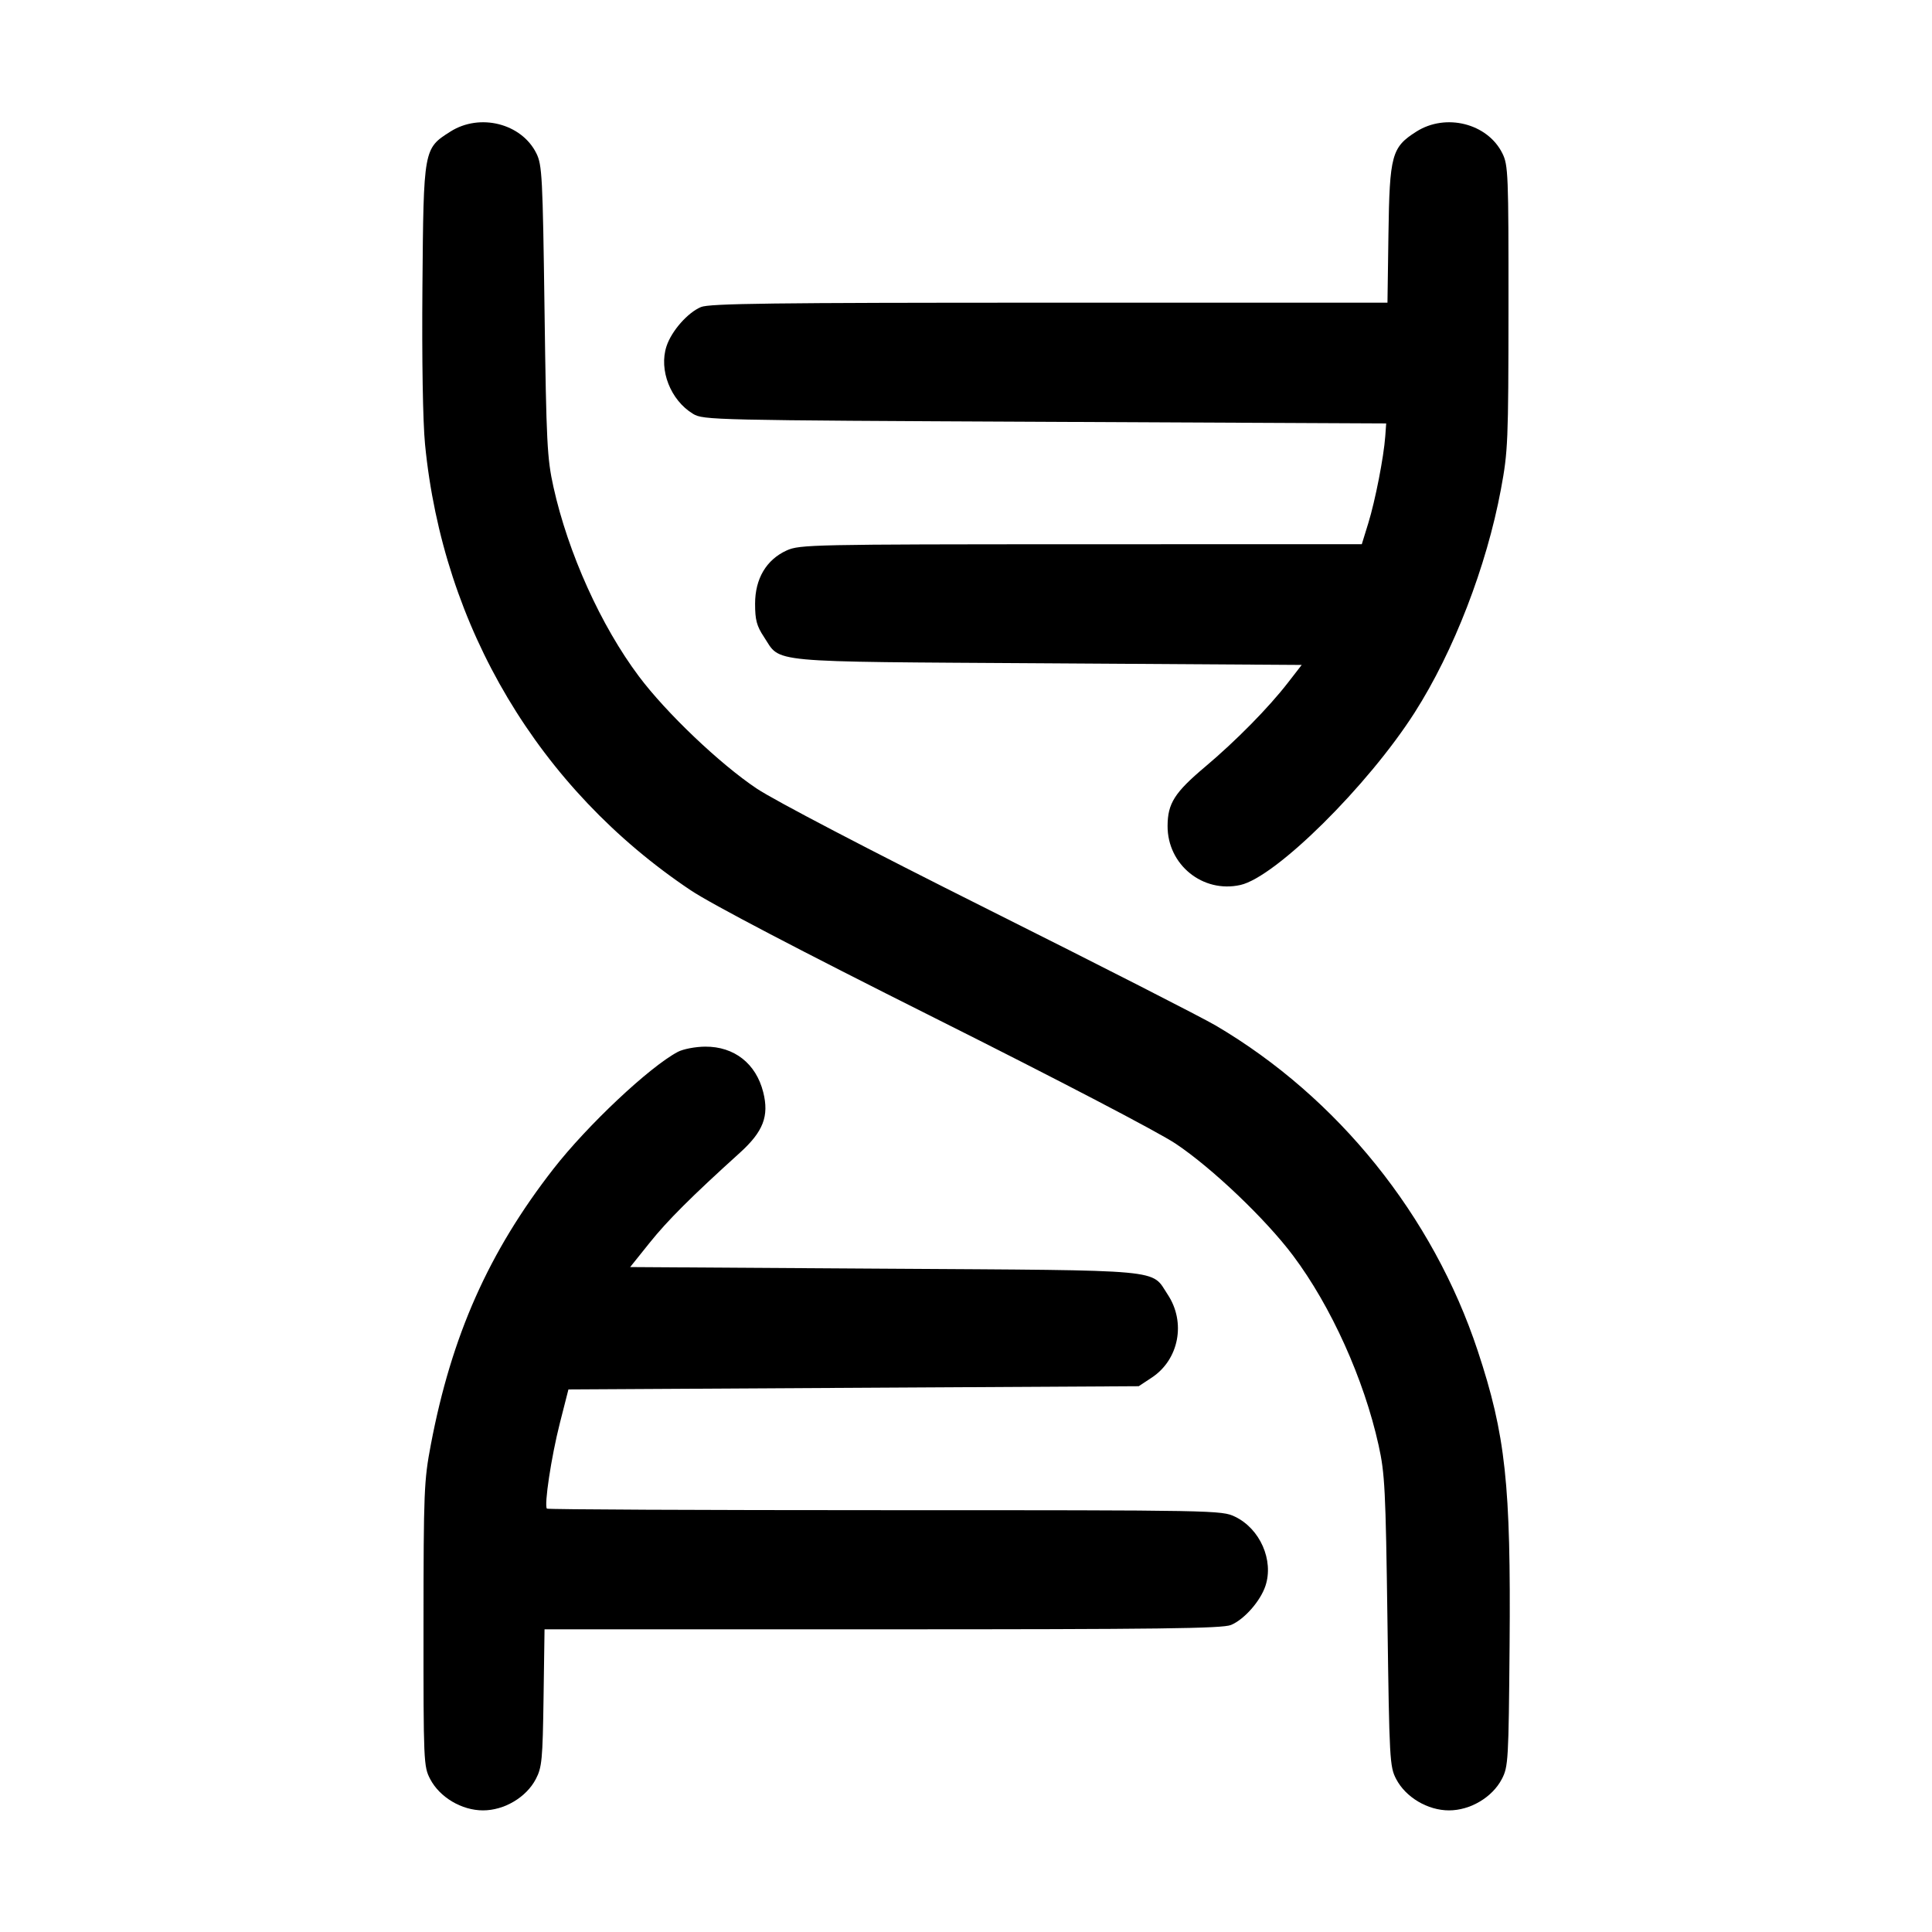 <svg fill="currentColor" viewBox="0 0 256 256" xmlns="http://www.w3.org/2000/svg"><path d="M59.679 17.436 C 56.124 19.691,56.126 19.681,55.974 37.973 C 55.893 47.695,56.029 55.899,56.320 58.880 C 58.694 83.151,71.420 104.513,91.520 117.966 C 94.240 119.787,105.949 125.915,123.825 134.873 C 140.212 143.085,153.495 150.015,155.791 151.551 C 160.623 154.783,167.710 161.539,171.332 166.365 C 176.378 173.089,180.726 182.725,182.668 191.488 C 183.504 195.260,183.609 197.327,183.846 214.827 C 184.096 233.204,184.145 234.100,184.999 235.733 C 186.265 238.156,189.181 239.885,192.000 239.885 C 194.819 239.885,197.735 238.156,199.001 235.733 C 199.852 234.105,199.900 233.289,200.028 218.027 C 200.207 196.671,199.502 190.151,195.806 178.987 C 189.879 161.085,177.274 145.425,161.136 135.914 C 159.297 134.830,145.743 127.914,131.017 120.545 C 115.172 112.616,102.618 106.060,100.262 104.484 C 95.383 101.221,88.304 94.480,84.668 89.635 C 79.622 82.911,75.274 73.275,73.332 64.512 C 72.496 60.740,72.391 58.673,72.154 41.173 C 71.912 23.374,71.833 21.852,71.071 20.316 C 69.104 16.353,63.586 14.958,59.679 17.436 M187.679 17.436 C 184.400 19.515,184.128 20.518,183.976 31.040 L 183.846 40.107 139.056 40.107 C 102.403 40.107,94.015 40.211,92.886 40.683 C 91.125 41.419,88.986 43.850,88.318 45.874 C 87.279 49.022,88.851 53.034,91.830 54.836 C 93.192 55.659,94.339 55.685,138.452 55.893 L 183.677 56.107 183.554 57.813 C 183.354 60.572,182.226 66.342,181.303 69.332 L 180.446 72.107 143.236 72.116 C 107.605 72.125,105.951 72.160,104.242 72.936 C 101.545 74.160,100.053 76.676,100.053 80.000 C 100.053 82.145,100.266 82.944,101.225 84.393 C 103.540 87.891,100.986 87.653,138.827 87.893 L 172.482 88.107 170.664 90.453 C 168.088 93.780,163.779 98.156,159.680 101.610 C 155.638 105.015,154.723 106.457,154.710 109.440 C 154.688 114.582,159.380 118.384,164.366 117.263 C 169.044 116.213,181.249 104.130,187.455 94.408 C 192.623 86.311,196.982 75.034,198.877 64.853 C 199.820 59.792,199.871 58.562,199.882 40.747 C 199.893 23.052,199.846 21.878,199.071 20.316 C 197.104 16.353,191.586 14.958,187.679 17.436 M89.813 139.380 C 86.050 141.375,77.829 149.107,73.333 154.880 C 64.751 165.900,59.840 176.946,57.090 191.415 C 56.183 196.185,56.126 197.572,56.117 215.253 C 56.107 233.479,56.133 234.076,56.999 235.733 C 58.265 238.156,61.181 239.885,64.000 239.885 C 66.819 239.885,69.735 238.156,71.001 235.733 C 71.810 234.186,71.905 233.181,72.024 224.960 L 72.154 215.893 116.944 215.893 C 153.597 215.893,161.985 215.789,163.114 215.317 C 164.875 214.581,167.014 212.150,167.682 210.126 C 168.799 206.744,166.966 202.576,163.658 200.975 C 161.889 200.119,161.249 200.107,117.270 200.107 C 92.743 200.107,72.583 200.014,72.470 199.901 C 72.071 199.502,73.049 193.028,74.177 188.596 L 75.320 184.107 113.105 183.893 L 150.889 183.680 152.620 182.535 C 156.219 180.153,157.166 175.221,154.732 171.542 C 152.467 168.119,154.951 168.346,117.164 168.107 L 83.501 167.893 86.065 164.693 C 88.446 161.720,91.616 158.557,98.037 152.747 C 101.139 149.939,101.929 147.889,101.131 144.718 C 100.175 140.923,97.291 138.661,93.440 138.686 C 92.144 138.694,90.520 139.005,89.813 139.380 " stroke="none" fill-rule="evenodd"></path></svg>